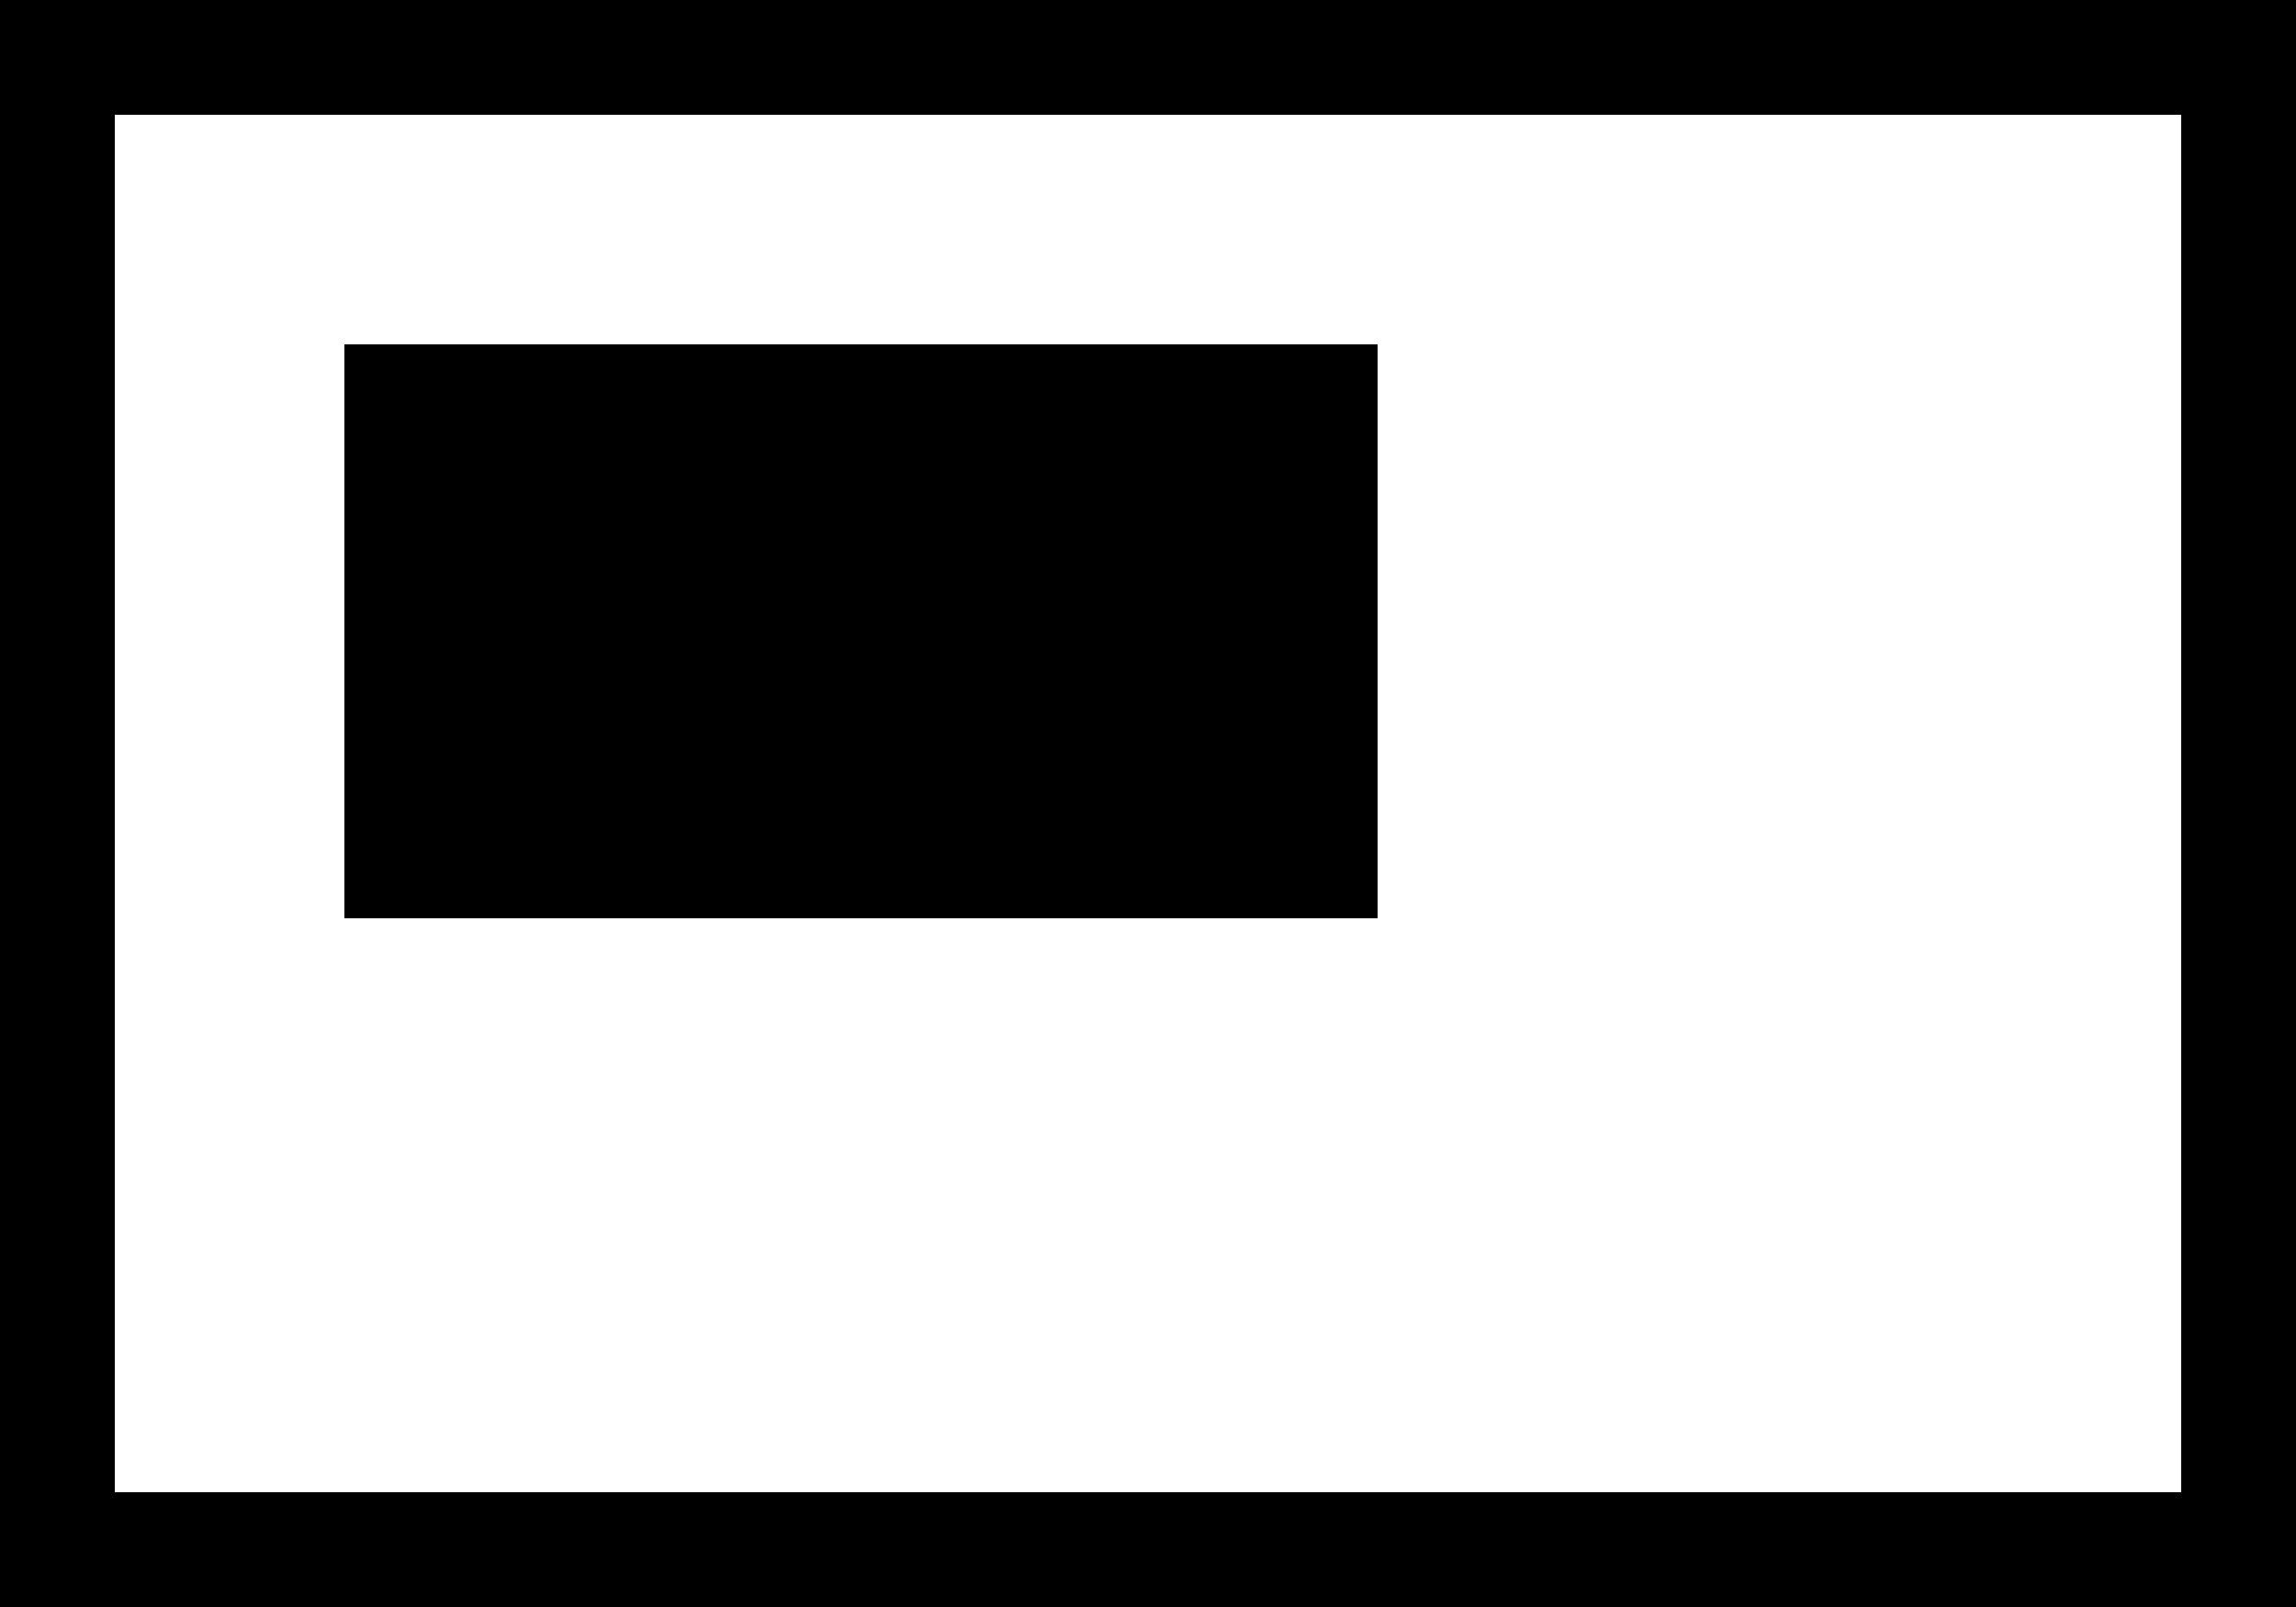 <svg xmlns="http://www.w3.org/2000/svg" viewBox="2 5 20 14"><g mirror-in-rtl="" class="style-scope tp-yt-iron-icon"><path d="M5,8h9v5H5V8z M22,5H2v14h20V5z M3,6h18v12H3V6z" class="style-scope tp-yt-iron-icon"/></g></svg>
